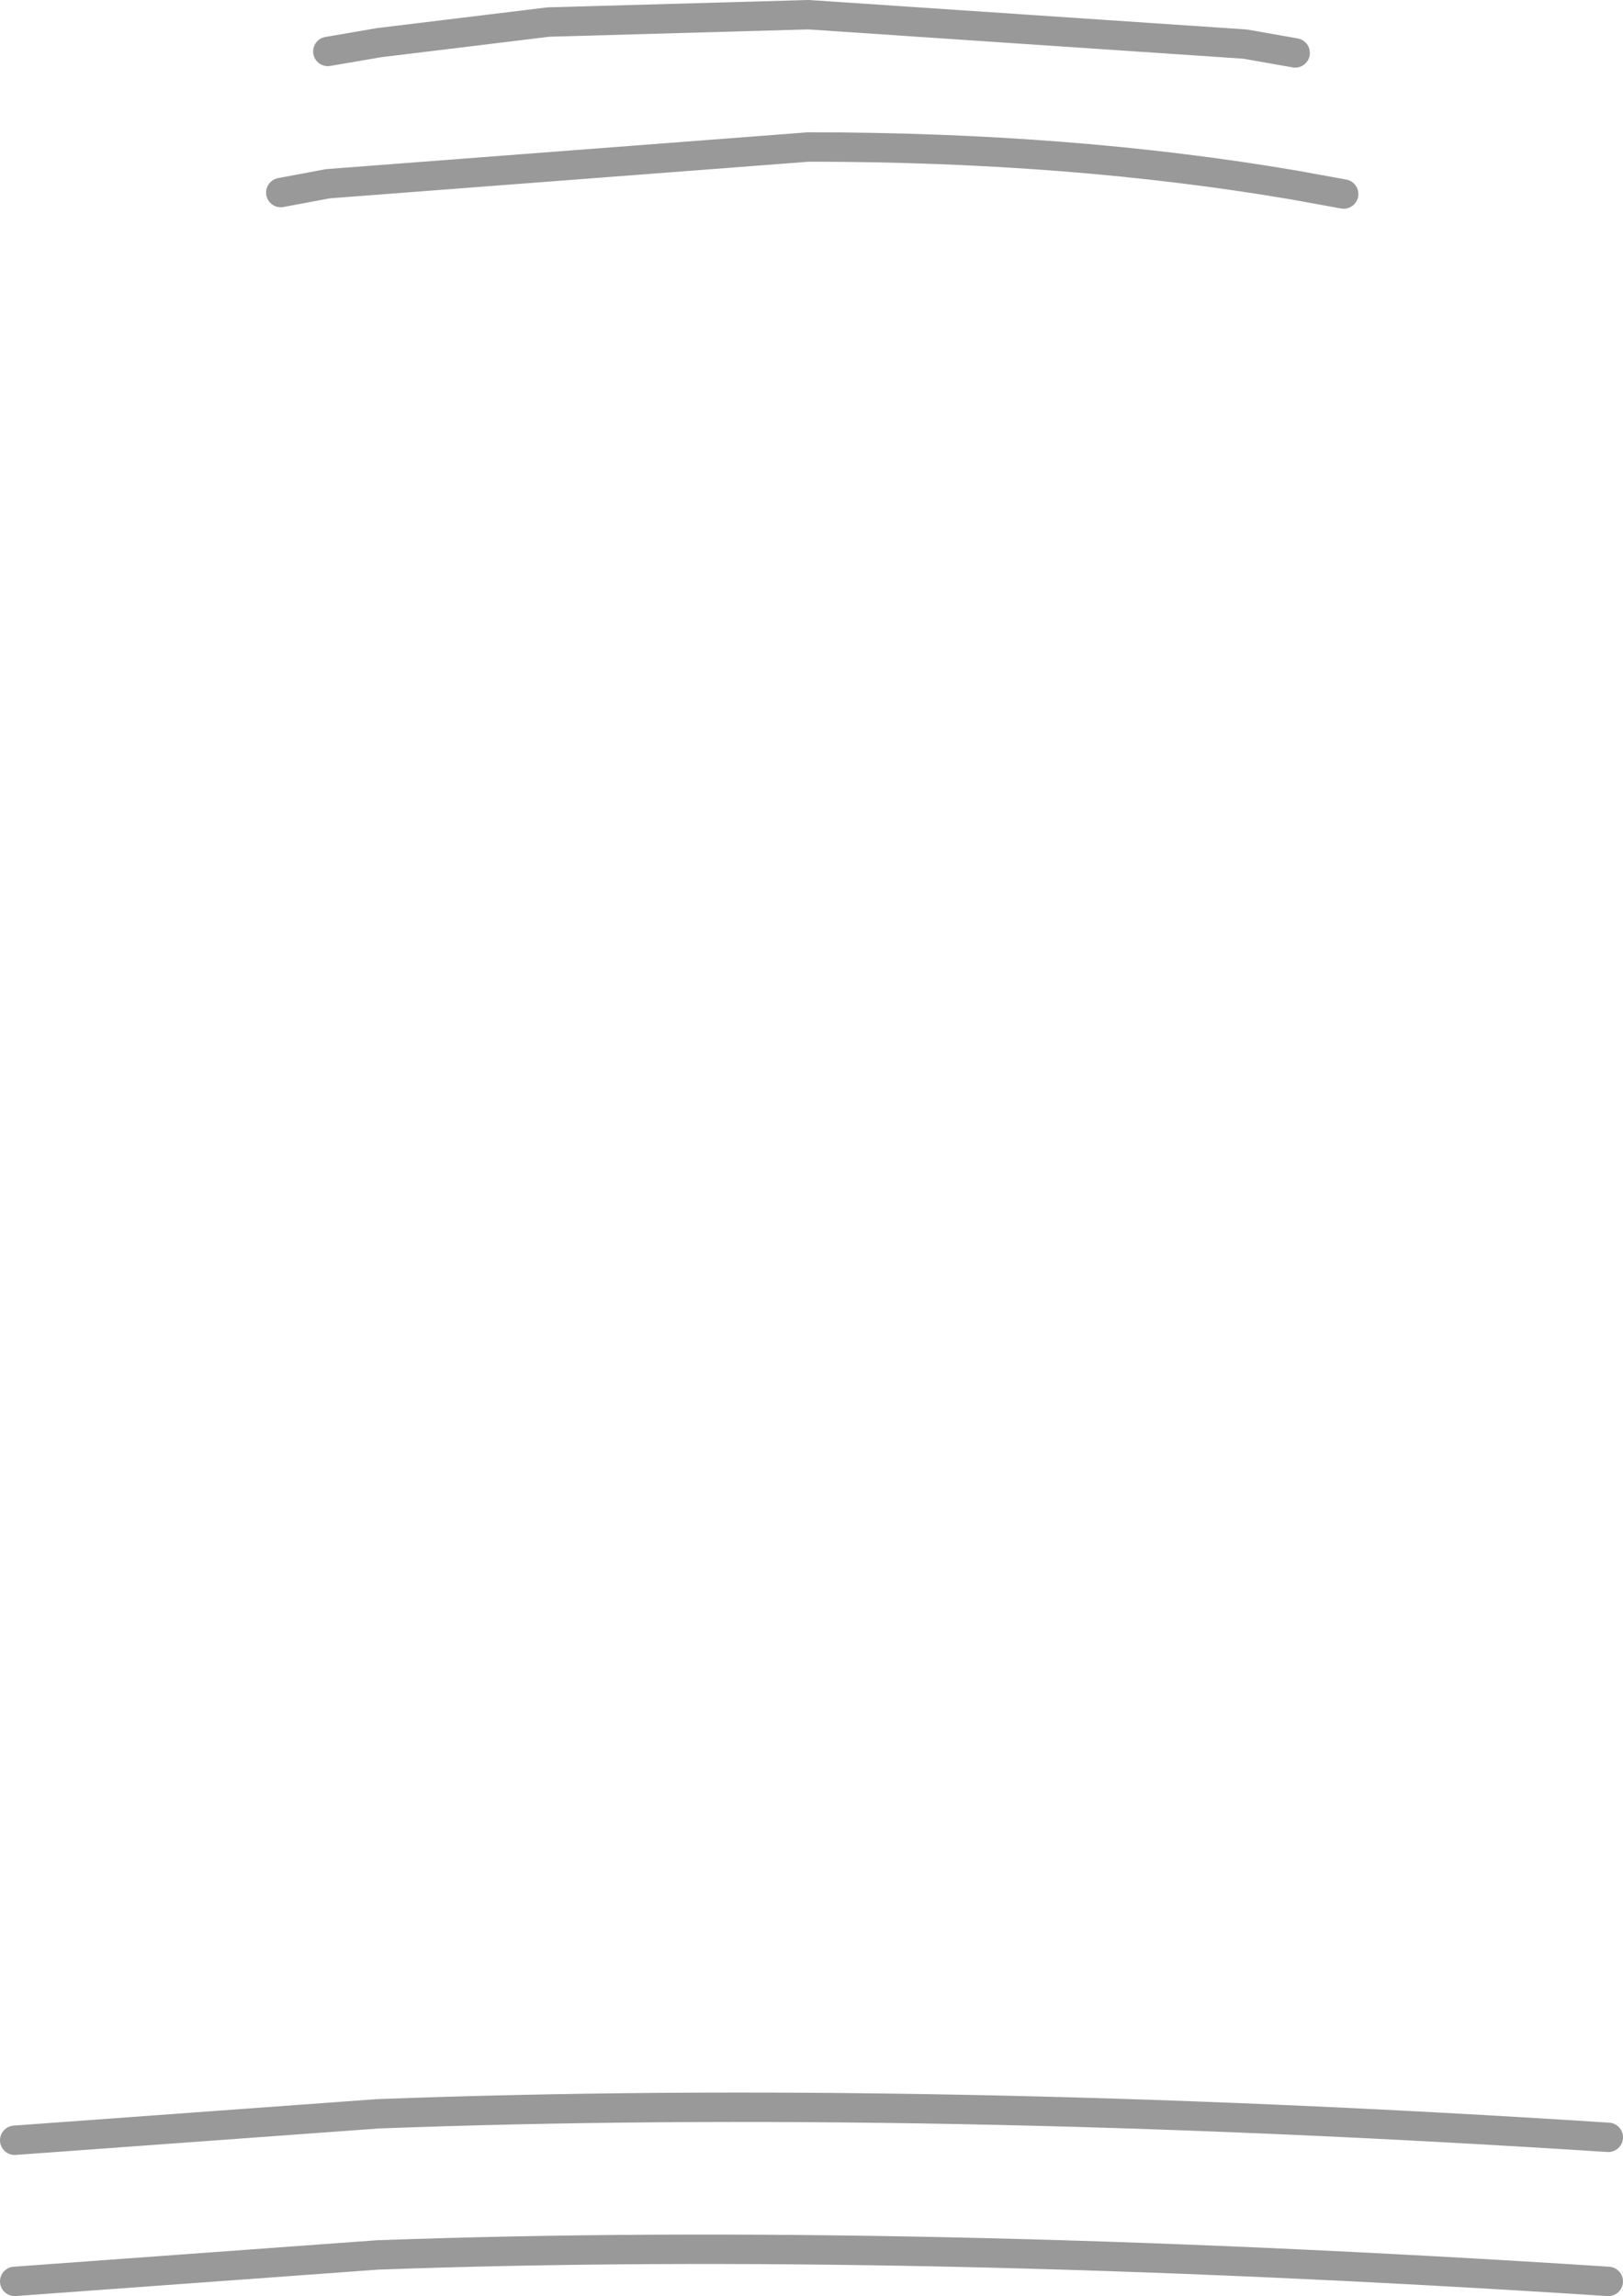 <?xml version="1.0" encoding="UTF-8" standalone="no"?>
<svg xmlns:xlink="http://www.w3.org/1999/xlink" height="78.1px" width="55.2px" xmlns="http://www.w3.org/2000/svg">
  <g transform="matrix(1.0, 0.0, 0.0, 1.0, 27.6, 52.05)">
    <path d="M-16.45 -50.3 L-14.7 -50.6 -8.95 -51.3 -0.1 -51.55 14.75 -50.55 16.45 -50.25 M18.1 -45.45 L16.45 -45.75 Q8.85 -47.05 -0.1 -47.05 L-16.45 -45.8 -18.05 -45.5 M27.1 20.65 Q3.85 19.15 -14.75 19.85 L-27.1 20.75 M27.1 25.55 Q3.15 24.0 -14.75 24.65 L-27.1 25.55" fill="none" stroke="#000000" stroke-linecap="round" stroke-linejoin="round" stroke-opacity="0.4" stroke-width="1.0"/>
  </g>
</svg>
